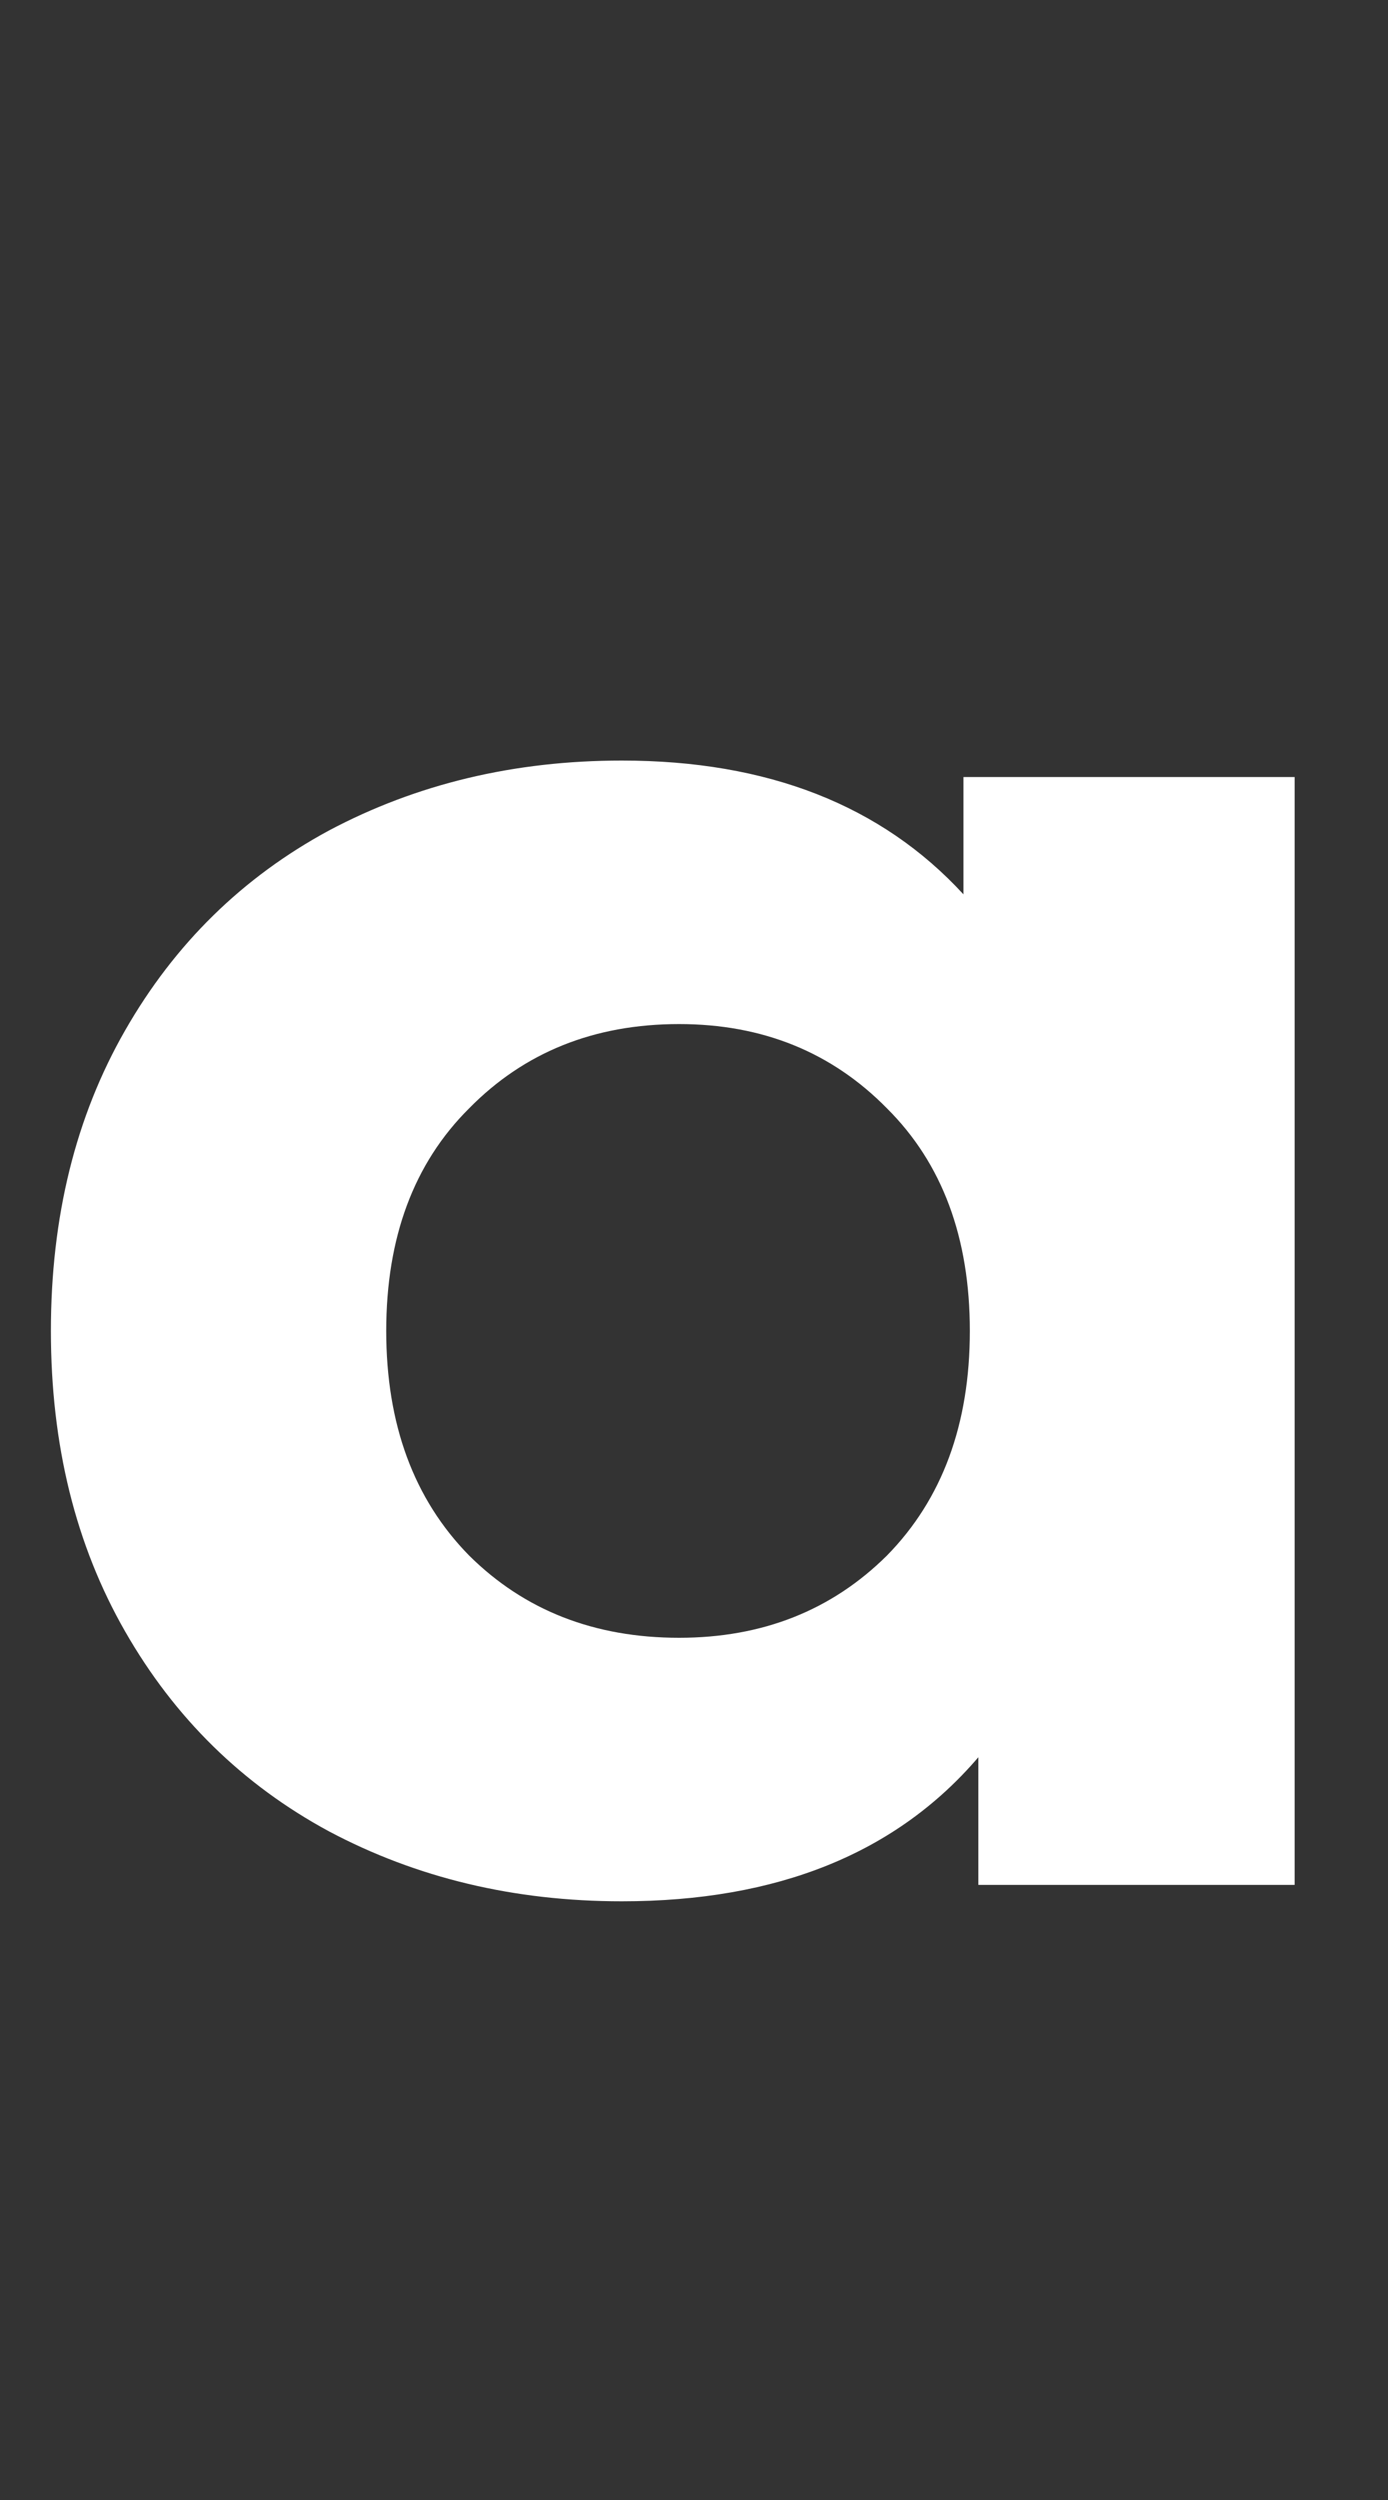<svg width="15" height="27" viewBox="0 0 15 27" fill="none" xmlns="http://www.w3.org/2000/svg">
<rect x="0" y="0" width="15" height="27" fill="#333333" stroke="none"/>
<path d="M13.991 8.392V20.357H10.573V18.978C9.686 20.015 8.402 20.534 6.72 20.534C5.558 20.534 4.503 20.282 3.554 19.778C2.622 19.274 1.888 18.555 1.353 17.621C0.817 16.687 0.55 15.605 0.55 14.374C0.55 13.143 0.817 12.061 1.353 11.127C1.888 10.193 2.622 9.474 3.554 8.97C4.503 8.466 5.558 8.214 6.72 8.214C8.295 8.214 9.526 8.696 10.412 9.659V8.392H13.991ZM7.339 17.688C8.241 17.688 8.99 17.391 9.587 16.798C10.183 16.19 10.481 15.382 10.481 14.374C10.481 13.366 10.183 12.565 9.587 11.972C8.99 11.364 8.241 11.06 7.339 11.06C6.422 11.06 5.665 11.364 5.068 11.972C4.472 12.565 4.174 13.366 4.174 14.374C4.174 15.382 4.472 16.19 5.068 16.798C5.665 17.391 6.422 17.688 7.339 17.688Z" fill="white"/>
</svg>
